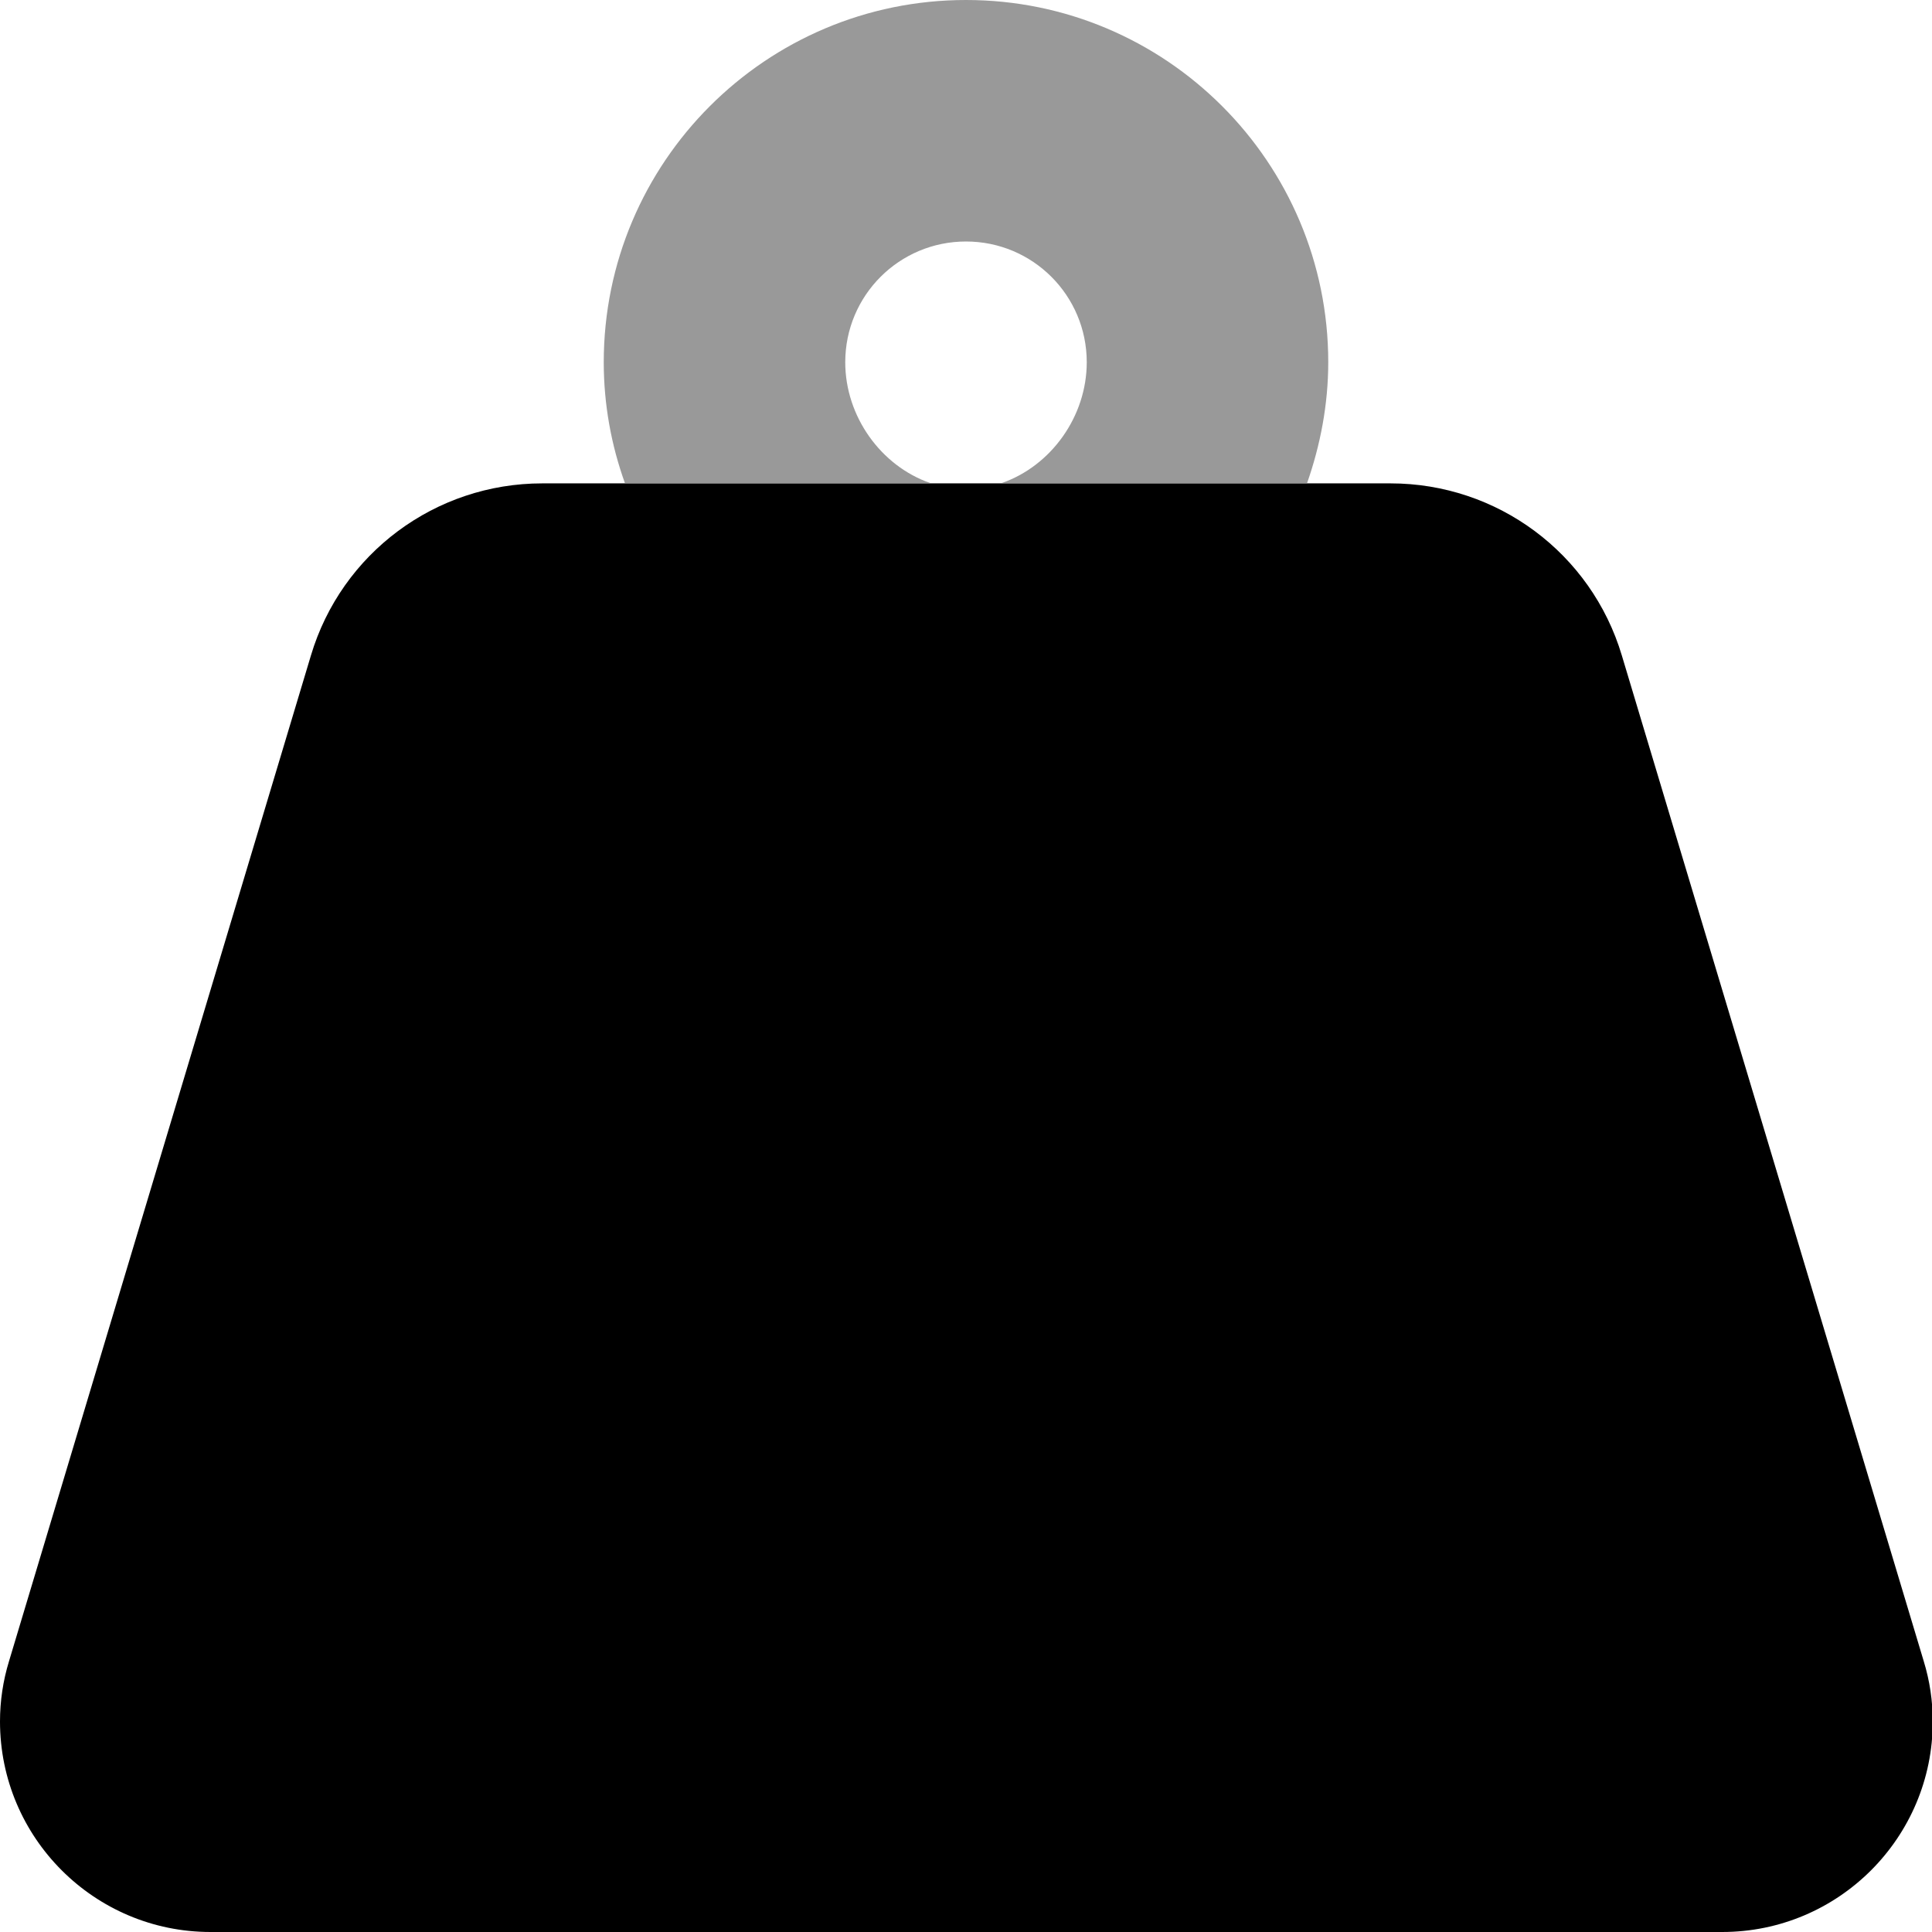 <svg fill="currentColor" xmlns="http://www.w3.org/2000/svg" viewBox="0 0 512 512"><!--! Font Awesome Pro 7.1.0 by @fontawesome - https://fontawesome.com License - https://fontawesome.com/license (Commercial License) Copyright 2025 Fonticons, Inc. --><path opacity=".4" fill="currentColor" d="M160 96c0 11.2 2 22 5.6 32l80.9 0c-13-4.5-22.5-17.6-22.5-32 0-17.7 14.3-32 32-32s32 14.3 32 32c0 14.4-9.5 27.5-22.5 32l80.9 0c3.5-10 5.6-20.8 5.6-32 0-53-43-96-96-96s-96 43-96 96z"/><path fill="currentColor" d="M2.4 440.2l80-266.5c8.1-27.1 33-45.6 61.3-45.6l224.8 0c28.3 0 53.2 18.5 61.3 45.6l80 266.5c1.6 5.2 2.4 10.6 2.4 16 0 30.8-25 55.8-55.8 55.8L55.8 512c-30.8 0-55.8-25-55.8-55.8 0-5.4 .8-10.8 2.4-16z"/></svg>